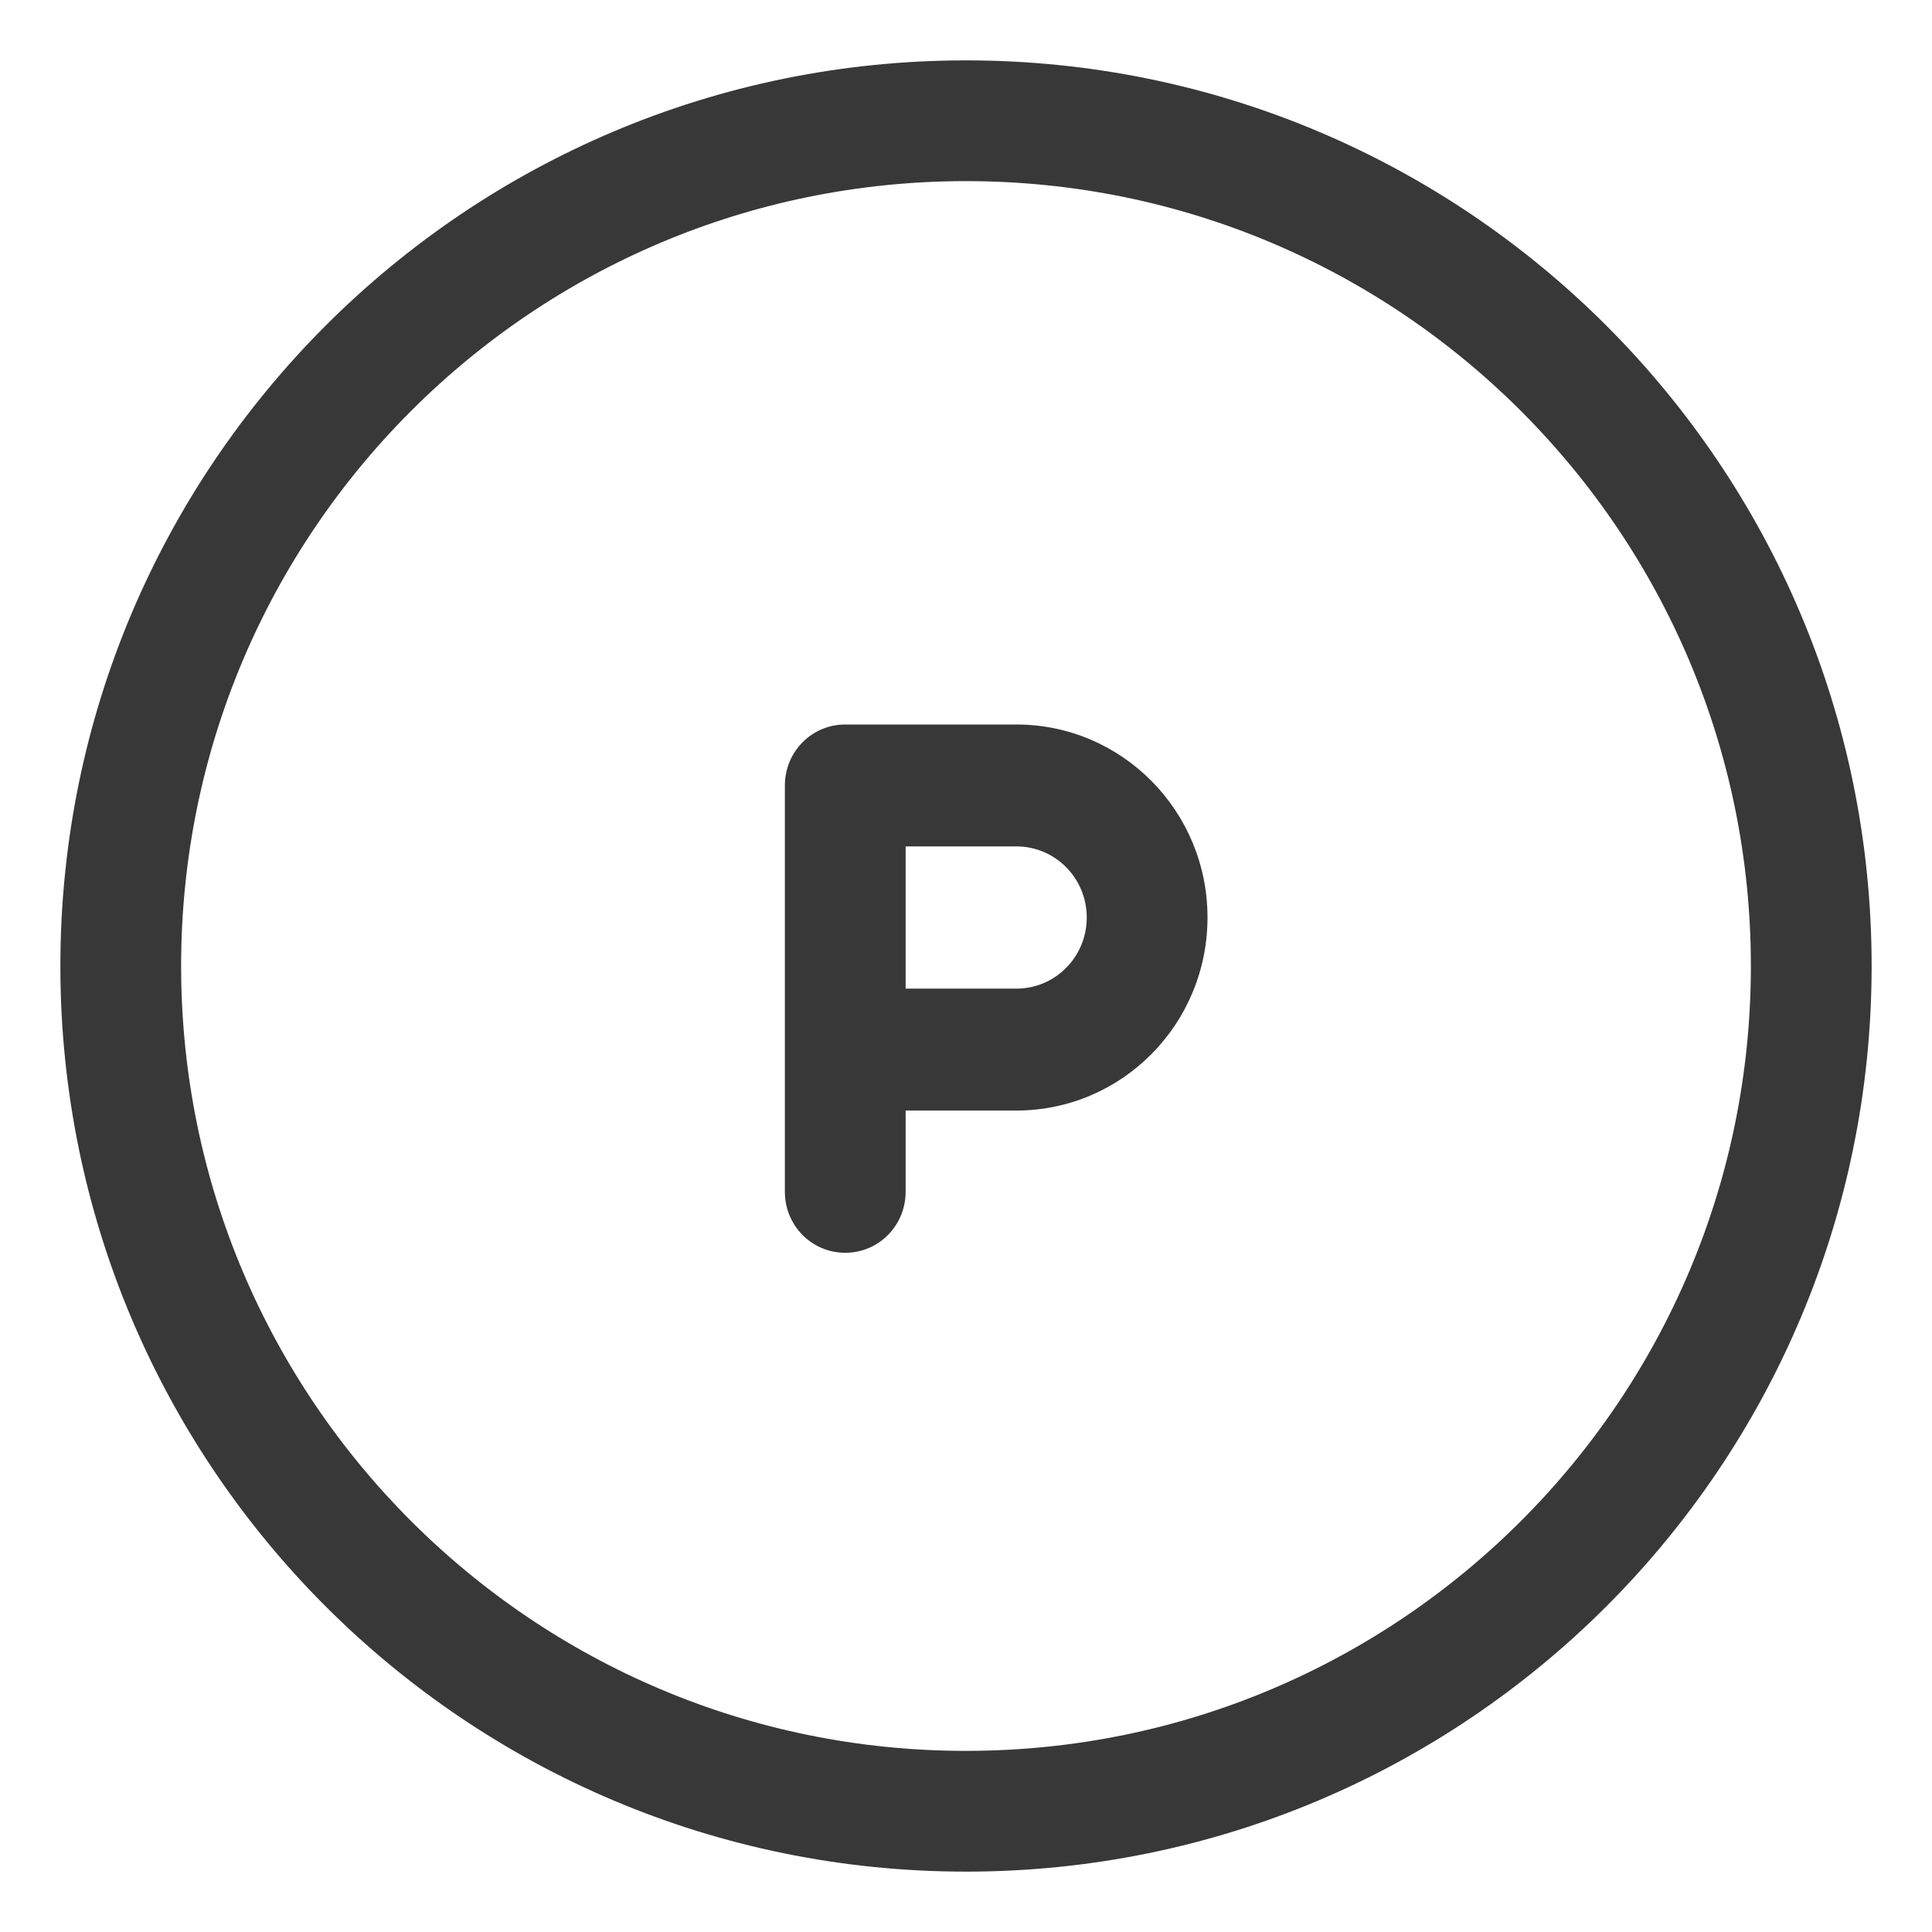 <svg width="32" height="32" viewBox="0 0 32 32" fill="none" xmlns="http://www.w3.org/2000/svg">
<path d="M16 30C23.732 30 30 23.732 30 16C30 8.268 23.732 2 16 2C8.268 2 2 8.268 2 16C2 23.732 8.268 30 16 30Z" stroke="#383838" stroke-width="2" stroke-linecap="round" stroke-linejoin="round"/>
<path d="M14 12C13.446 12 13 12.45 13 13.01V17.385V19.74C13 20.3 13.446 20.75 14 20.75C14.554 20.75 15 20.3 15 19.74V18.394H16.833C18.583 18.394 20 16.964 20 15.197C20 13.43 18.583 12 16.833 12H14ZM16.833 16.375H15V14.019H16.833C17.479 14.019 18 14.545 18 15.197C18 15.849 17.479 16.375 16.833 16.375Z" fill="#383838"/>
</svg>
